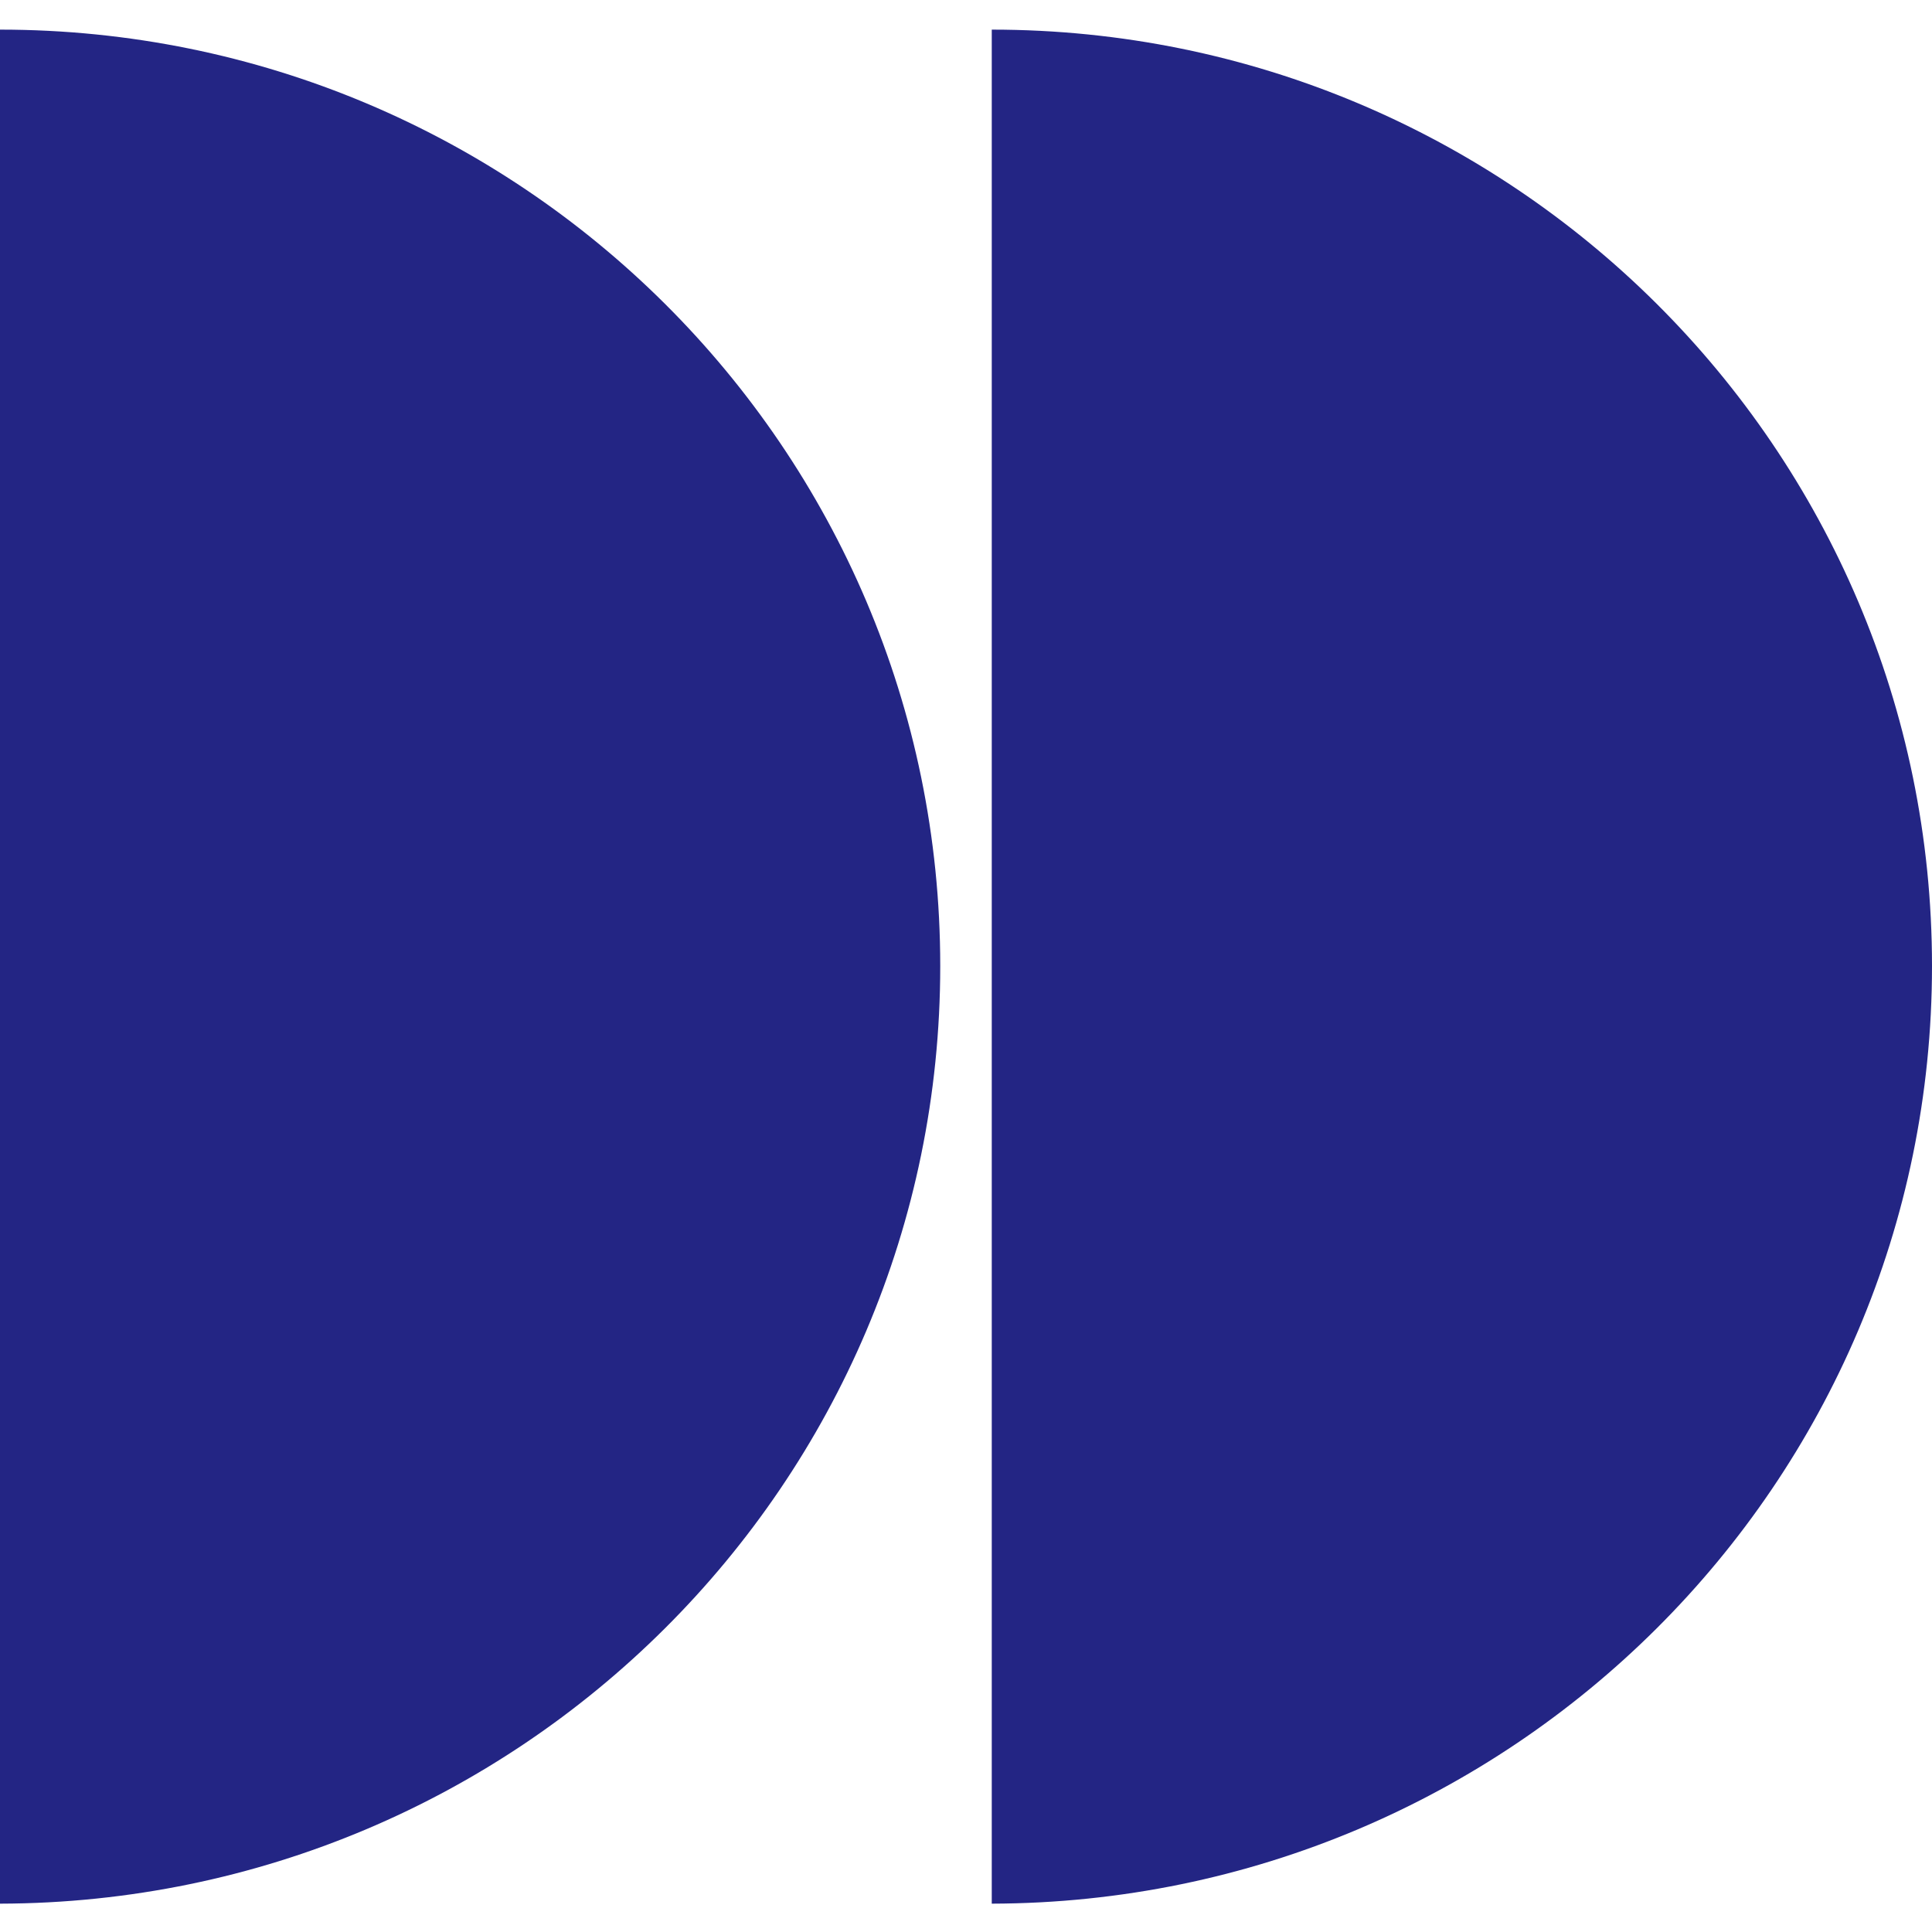 <?xml version="1.0" encoding="utf-8"?>
<!-- Generator: Adobe Illustrator 17.1.0, SVG Export Plug-In . SVG Version: 6.00 Build 0)  -->
<!DOCTYPE svg PUBLIC "-//W3C//DTD SVG 1.1//EN" "http://www.w3.org/Graphics/SVG/1.1/DTD/svg11.dtd">
<svg version="1.1" id="dd" xmlns="http://www.w3.org/2000/svg" xmlns:xlink="http://www.w3.org/1999/xlink" x="0px" y="0px"
	 viewBox="0 0 150 150" enable-background="new 0 0 150 150" xml:space="preserve">
<path fill="#232584" d="M73,75C73,34.8,40.3,2.3,0,2.3v145.5C40.3,147.7,73,115.2,73,75z"/>
<path fill="#232584" d="M150,75c0-40.2-32.7-72.7-73-72.7v145.5C117.3,147.7,150,115.2,150,75z"/>
</svg>
